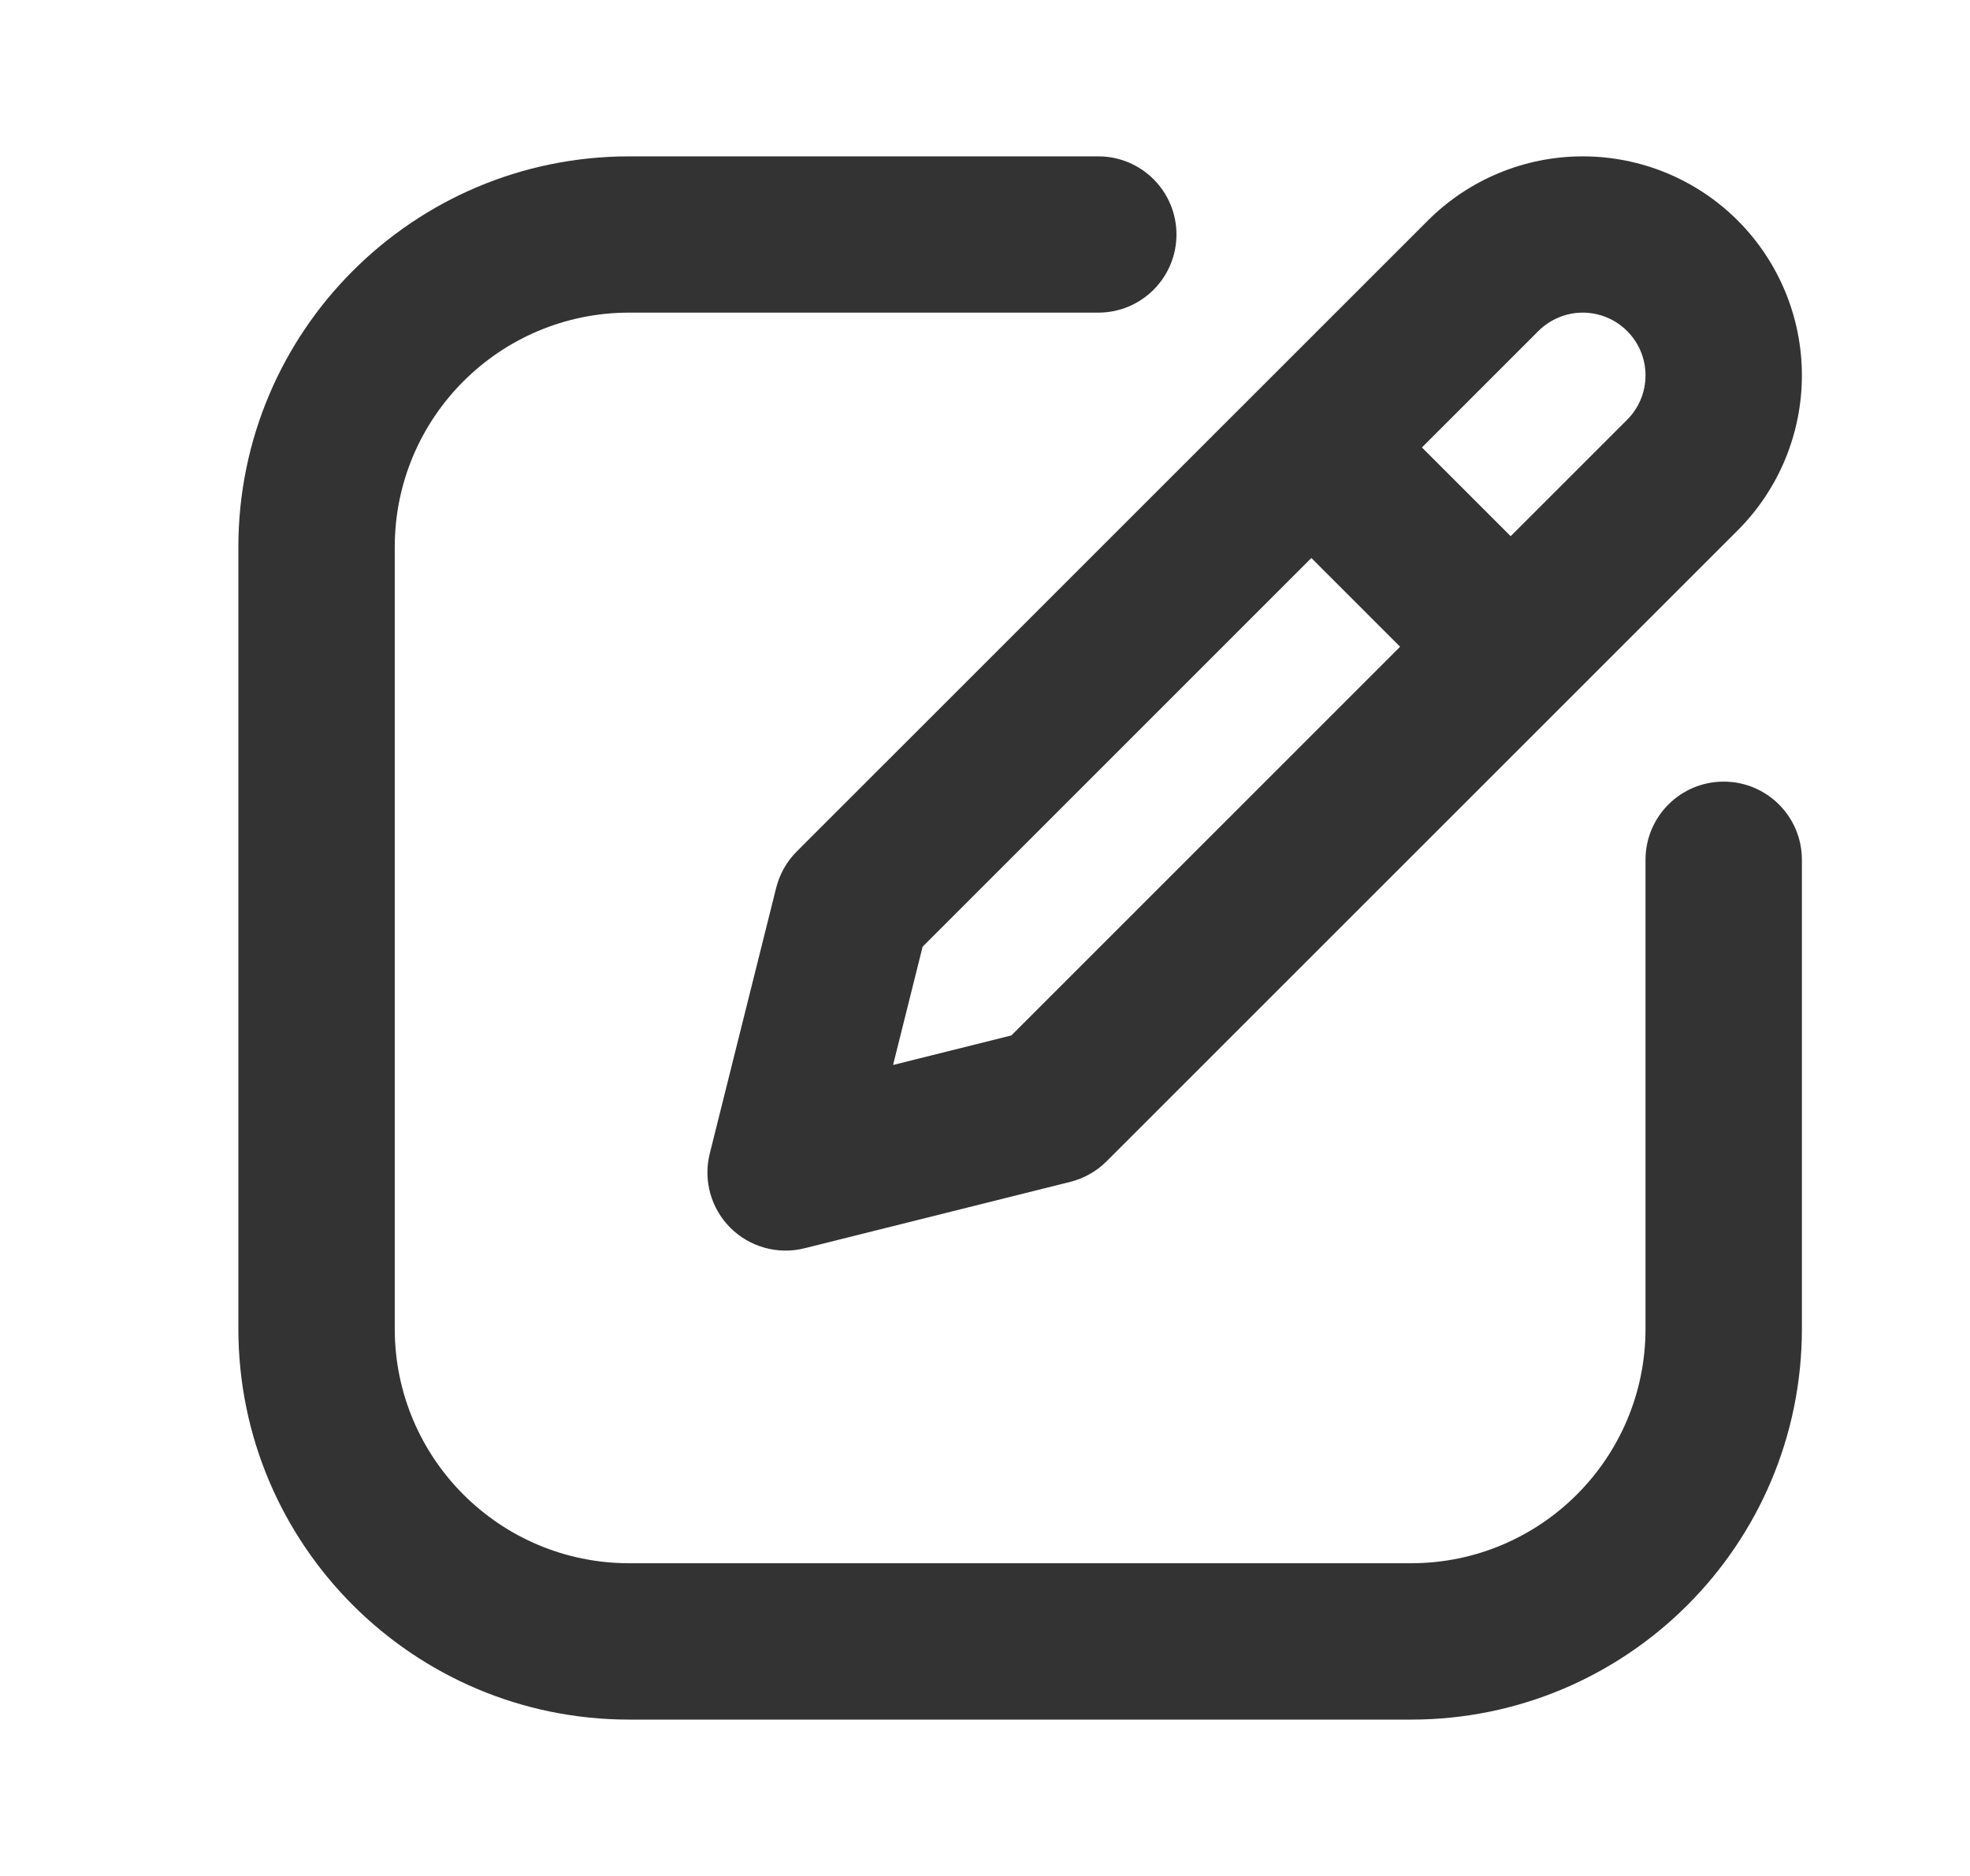 <svg width="21" height="20" viewBox="0 0 21 20" fill="none" xmlns="http://www.w3.org/2000/svg">
<path fill-rule="evenodd" clip-rule="evenodd" d="M6.708 3.333C5.327 3.333 4.208 4.452 4.208 5.833V14.166C4.208 15.547 5.327 16.666 6.708 16.666H15.041C16.422 16.666 17.541 15.547 17.541 14.166V9.166C17.541 8.706 17.914 8.333 18.374 8.333C18.835 8.333 19.208 8.706 19.208 9.166V14.166C19.208 16.468 17.342 18.333 15.041 18.333H6.708C4.407 18.333 2.541 16.468 2.541 14.166V5.833C2.541 3.532 4.407 1.667 6.708 1.667H11.708C12.168 1.667 12.541 2.04 12.541 2.5C12.541 2.96 12.168 3.333 11.708 3.333H6.708Z" fill="#333333"/>
<path fill-rule="evenodd" clip-rule="evenodd" d="M16.872 3.333C16.695 3.333 16.525 3.404 16.399 3.529L9.835 10.093L9.52 11.354L10.781 11.039L17.345 4.475C17.471 4.35 17.541 4.179 17.541 4.002C17.541 3.825 17.471 3.655 17.345 3.529C17.22 3.404 17.05 3.333 16.872 3.333ZM15.221 2.351C15.659 1.913 16.253 1.667 16.872 1.667C17.492 1.667 18.086 1.913 18.524 2.351C18.962 2.789 19.208 3.383 19.208 4.002C19.208 4.621 18.962 5.216 18.524 5.654L11.796 12.381C11.689 12.488 11.556 12.563 11.409 12.6L8.576 13.308C8.293 13.379 7.992 13.296 7.785 13.089C7.578 12.882 7.495 12.582 7.566 12.298L8.274 9.465C8.311 9.319 8.386 9.185 8.493 9.078L15.221 2.351Z" fill="#333333"/>
<path fill-rule="evenodd" clip-rule="evenodd" d="M13.619 4.411C13.944 4.085 14.472 4.085 14.798 4.411L16.464 6.077C16.79 6.403 16.79 6.93 16.464 7.256C16.139 7.581 15.611 7.581 15.286 7.256L13.619 5.589C13.294 5.264 13.294 4.736 13.619 4.411Z" fill="#333333"/>
</svg>
